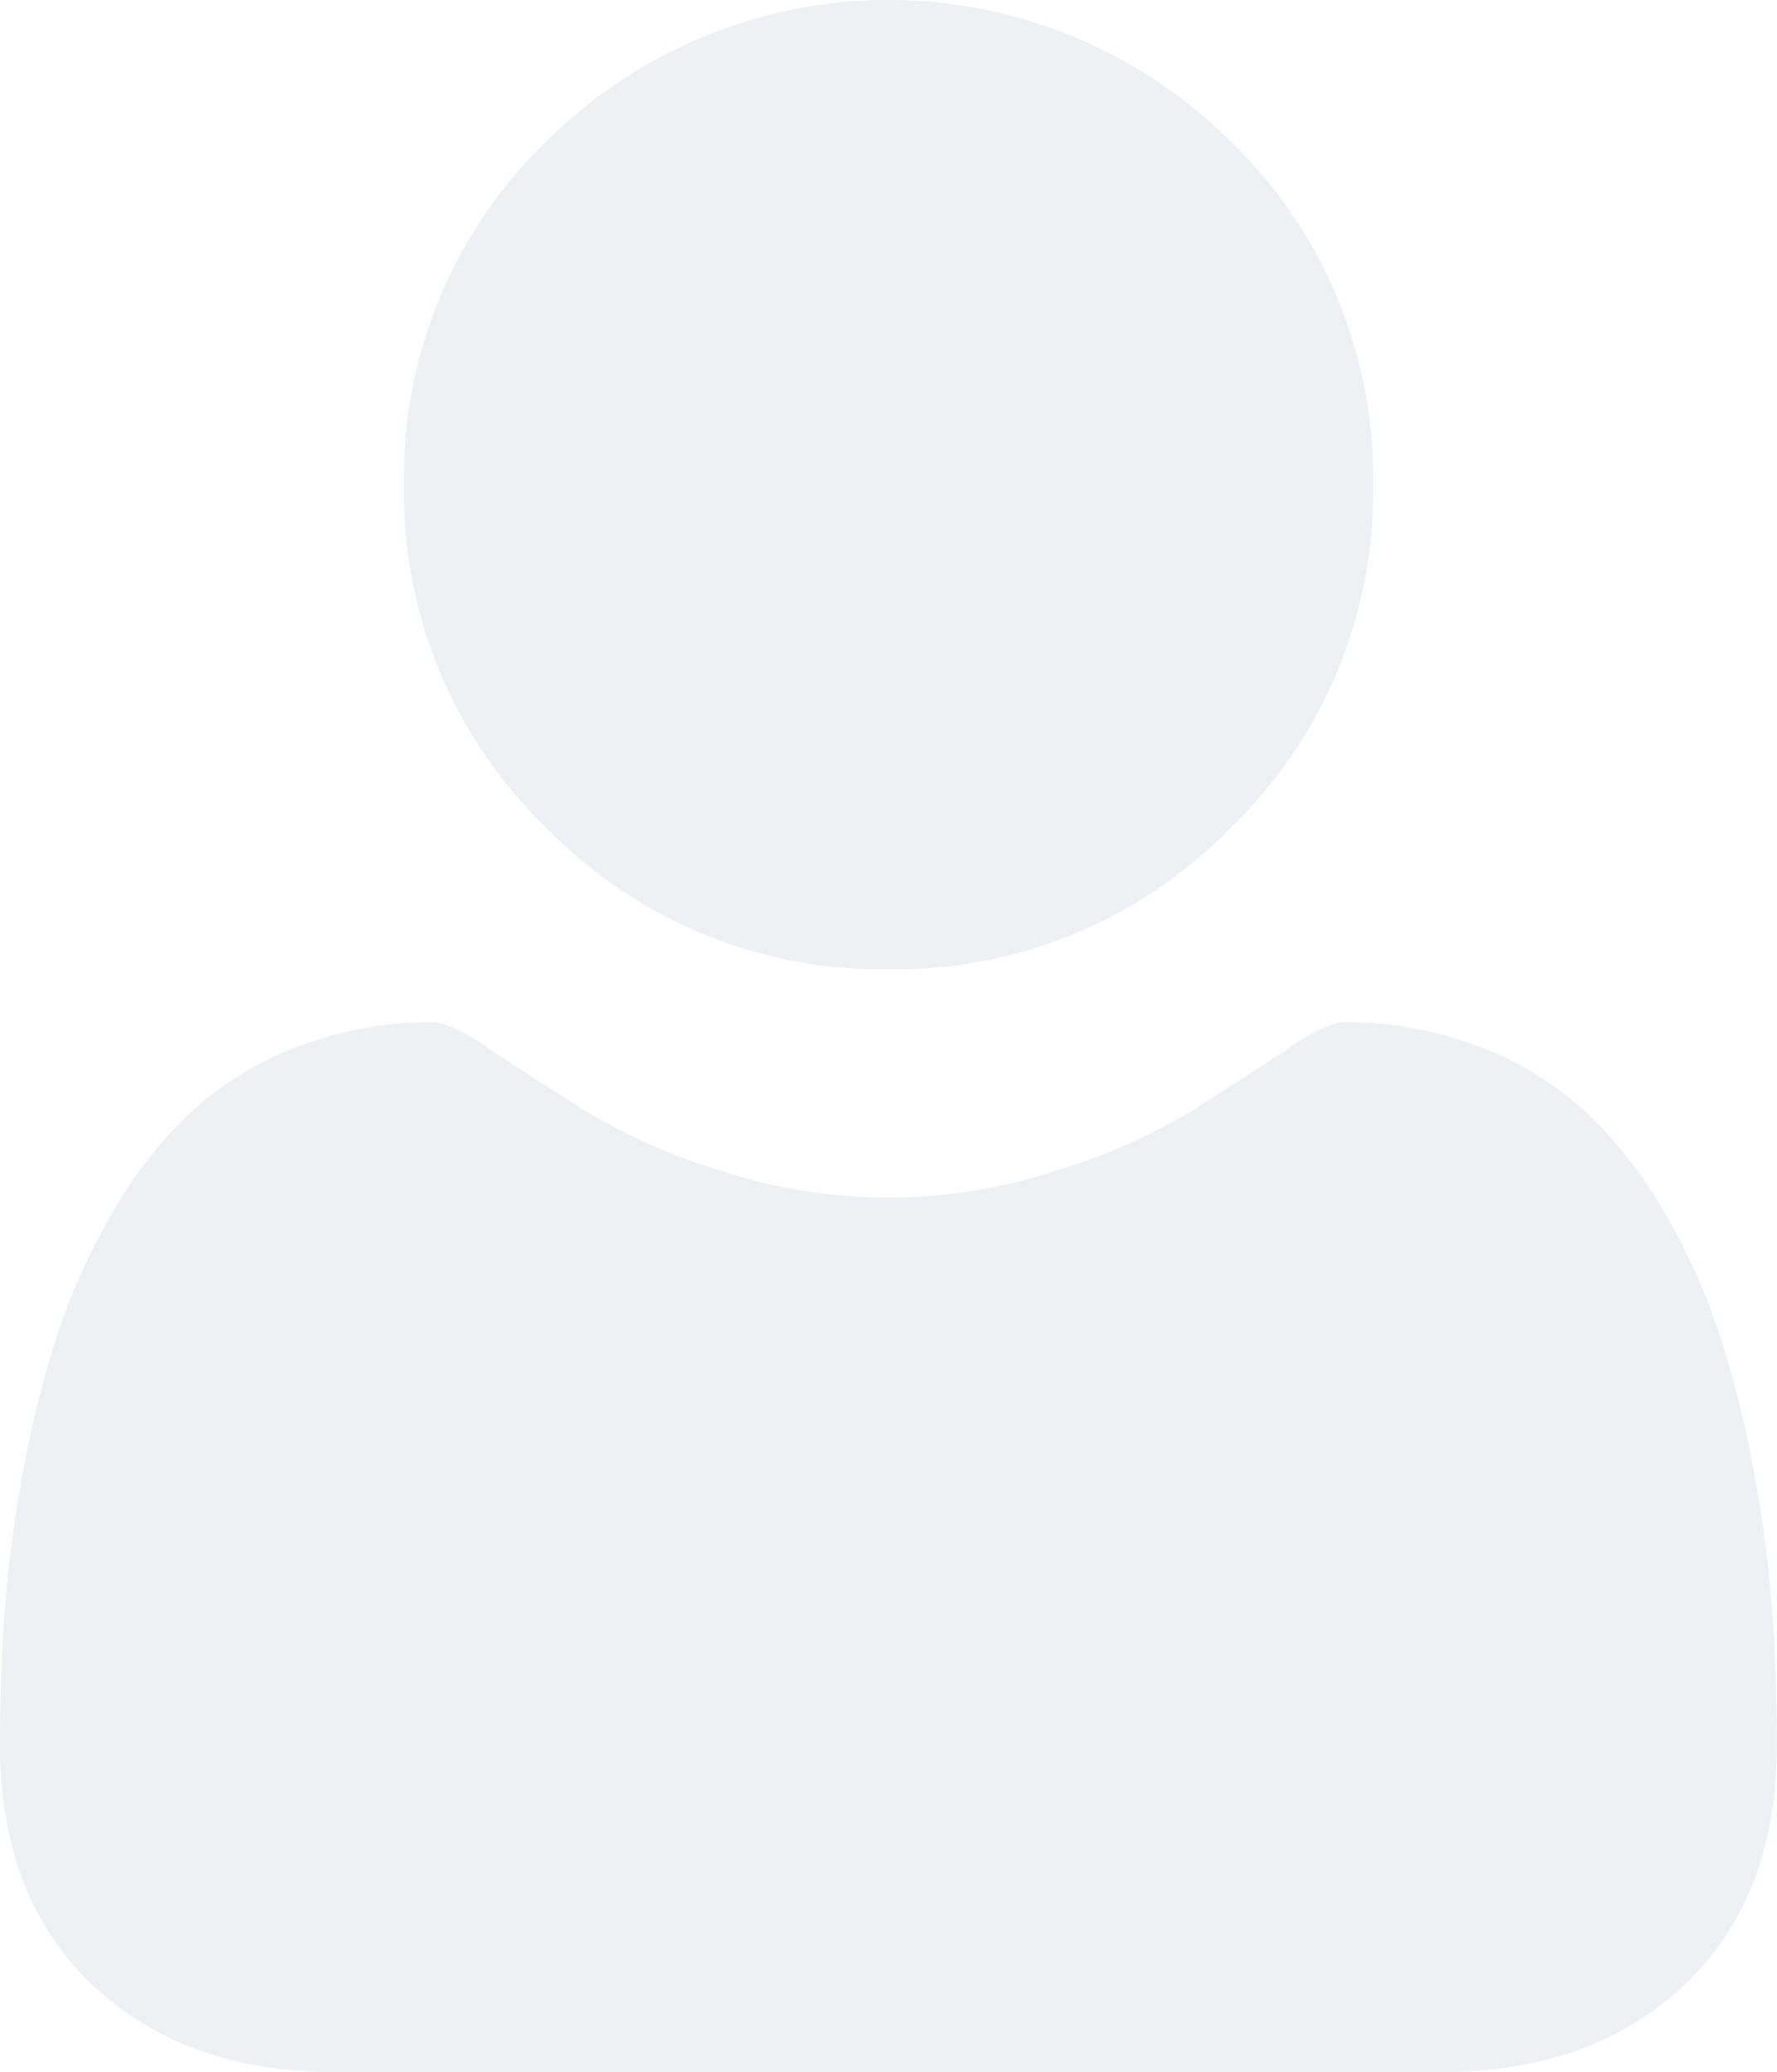 <svg xmlns="http://www.w3.org/2000/svg" width="77.496" height="90.366" viewBox="0 0 77.496 90.366">
    <defs>
        <style>
            .cls-1{opacity:.3}.cls-2{fill:#c6cdd9}
        </style>
    </defs>
    <g id="user-shape" class="cls-1" transform="translate(-18.268)">
        <g id="Group_654" data-name="Group 654" transform="translate(18.268)">
            <path id="Path_328" d="M130.764 42.27a20.362 20.362 0 0 0 14.944-6.192 20.362 20.362 0 0 0 6.192-14.944 20.365 20.365 0 0 0-6.192-14.943 21.13 21.13 0 0 0-29.887 0 20.364 20.364 0 0 0-6.192 14.943 20.361 20.361 0 0 0 6.192 14.943 20.365 20.365 0 0 0 14.943 6.193z" class="cls-2" data-name="Path 328" transform="translate(-92.017)"/>
            <path id="Path_329" d="M95.57 226.833a56.357 56.357 0 0 0-.771-6 46.667 46.667 0 0 0-1.459-5.972 28.322 28.322 0 0 0-2.367-5.366 19.33 19.33 0 0 0-3.413-4.458 14.369 14.369 0 0 0-4.7-2.944 16.545 16.545 0 0 0-6.138-1.1 6.728 6.728 0 0 0-2.312 1.183q-1.815 1.184-4.1 2.643a26.035 26.035 0 0 1-5.944 2.64 23.4 23.4 0 0 1-14.7 0 26.029 26.029 0 0 1-5.944-2.64q-2.284-1.459-4.1-2.643a6.726 6.726 0 0 0-2.312-1.183 16.535 16.535 0 0 0-6.137 1.1 14.365 14.365 0 0 0-4.706 2.944 19.353 19.353 0 0 0-3.412 4.458 28.366 28.366 0 0 0-2.366 5.366 46.671 46.671 0 0 0-1.459 5.972 56.015 56.015 0 0 0-.771 6q-.193 2.781-.192 5.7 0 6.6 4.018 10.43t10.678 3.824h48.1q6.659 0 10.678-3.824t4.018-10.43q.004-2.92-.189-5.7z" class="cls-2" data-name="Path 329" transform="translate(-18.268 -156.418)"/>
        </g>
    </g>
</svg>
